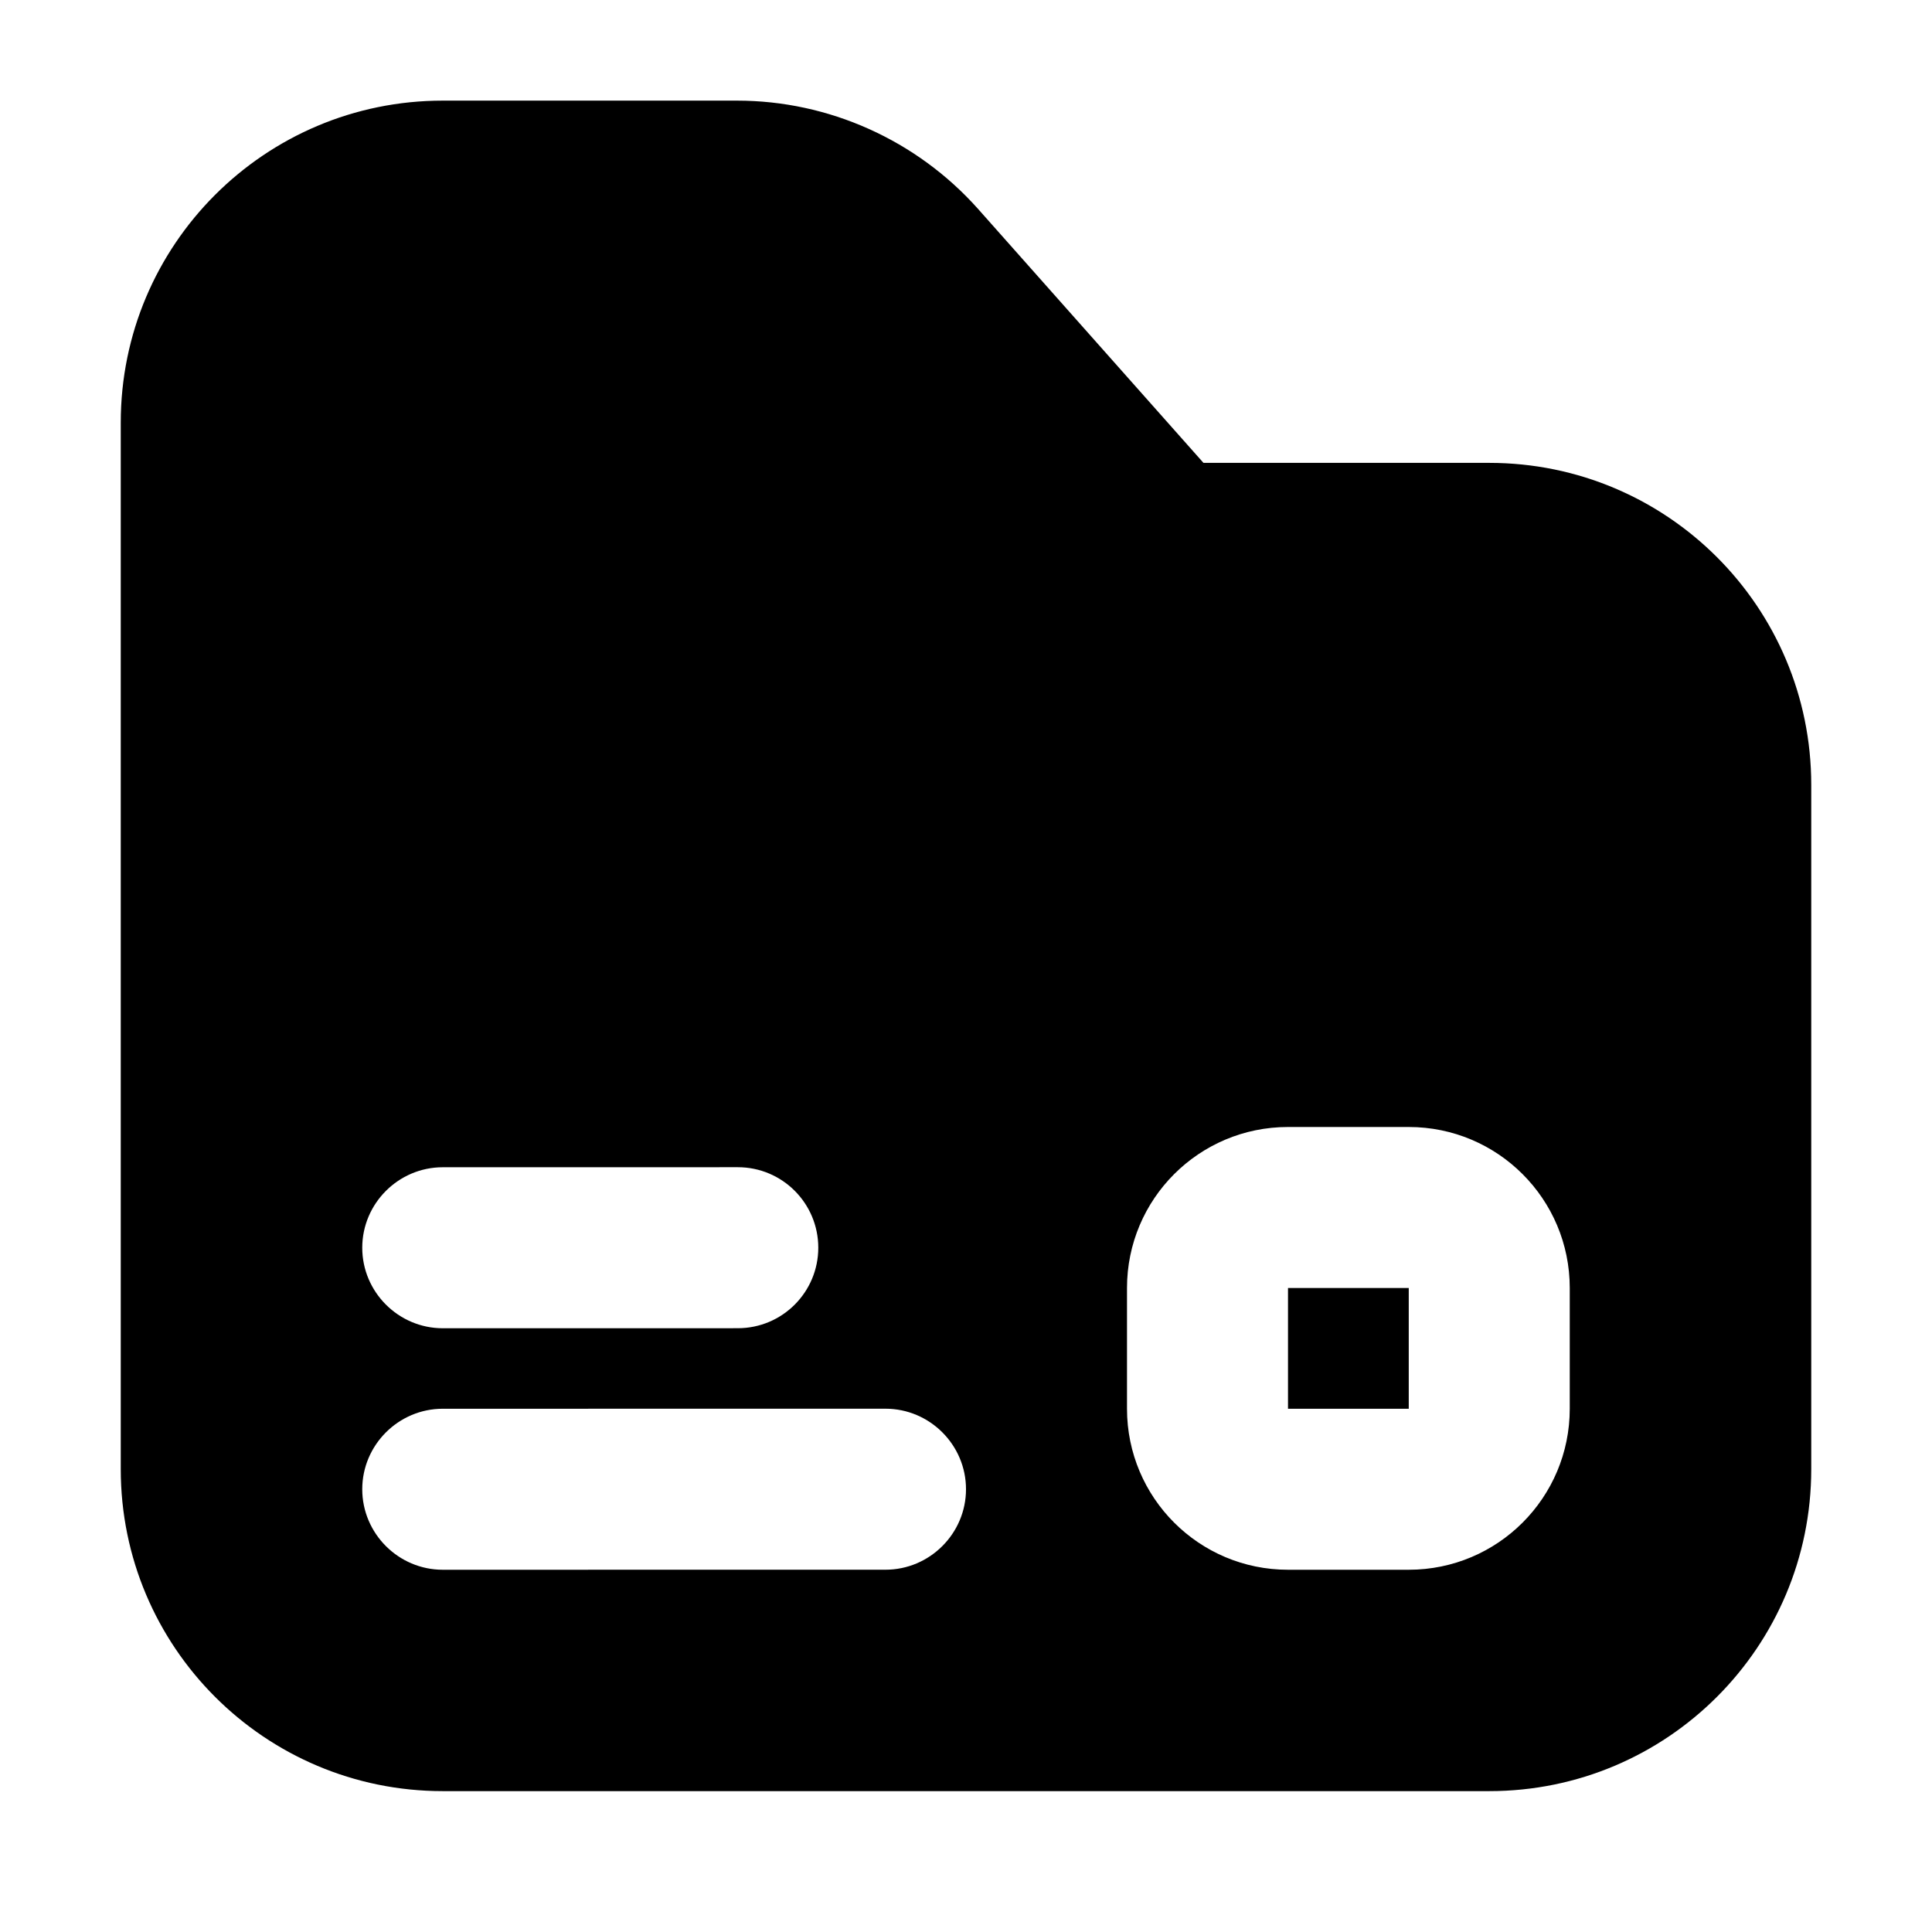 <svg xmlns="http://www.w3.org/2000/svg" xmlns:xlink="http://www.w3.org/1999/xlink" width="48" height="48" viewBox="0 0 48 48" fill="none">
<path d="M3 36.5L3 10.5C3 6.08 6.58 2.5 11 2.5L18.31 2.5C20.59 2.5 22.77 3.48 24.29 5.18L29.9 11.5L37 11.5C41.42 11.5 45 15.08 45 19.5L45 36.5C45 40.92 41.42 44.5 37 44.5L11 44.5C6.58 44.5 3 40.92 3 36.5ZM32 39L35 39C37.21 39 39 37.21 39 35L39 32C39 29.79 37.21 28 35 28L32 28C29.79 28 28 29.79 28 32L28 35C28 37.21 29.79 39 32 39ZM11 33L18.33 32.999C19.44 32.999 20.33 32.099 20.33 30.999C20.33 29.899 19.44 28.999 18.33 28.999L11 29C9.9 29 9 29.9 9 31C9 32.1 9.9 33 11 33ZM35 32L32 32L32 35L35 35L35 32ZM11 39L22 38.999C23.1 38.999 24 38.099 24 36.999C24 35.899 23.1 34.999 22 34.999L11 35C9.9 35 9 35.9 9 37C9 38.1 9.9 39 11 39Z" fill-rule="evenodd"  fill="#000000" >
</path>
</svg>

